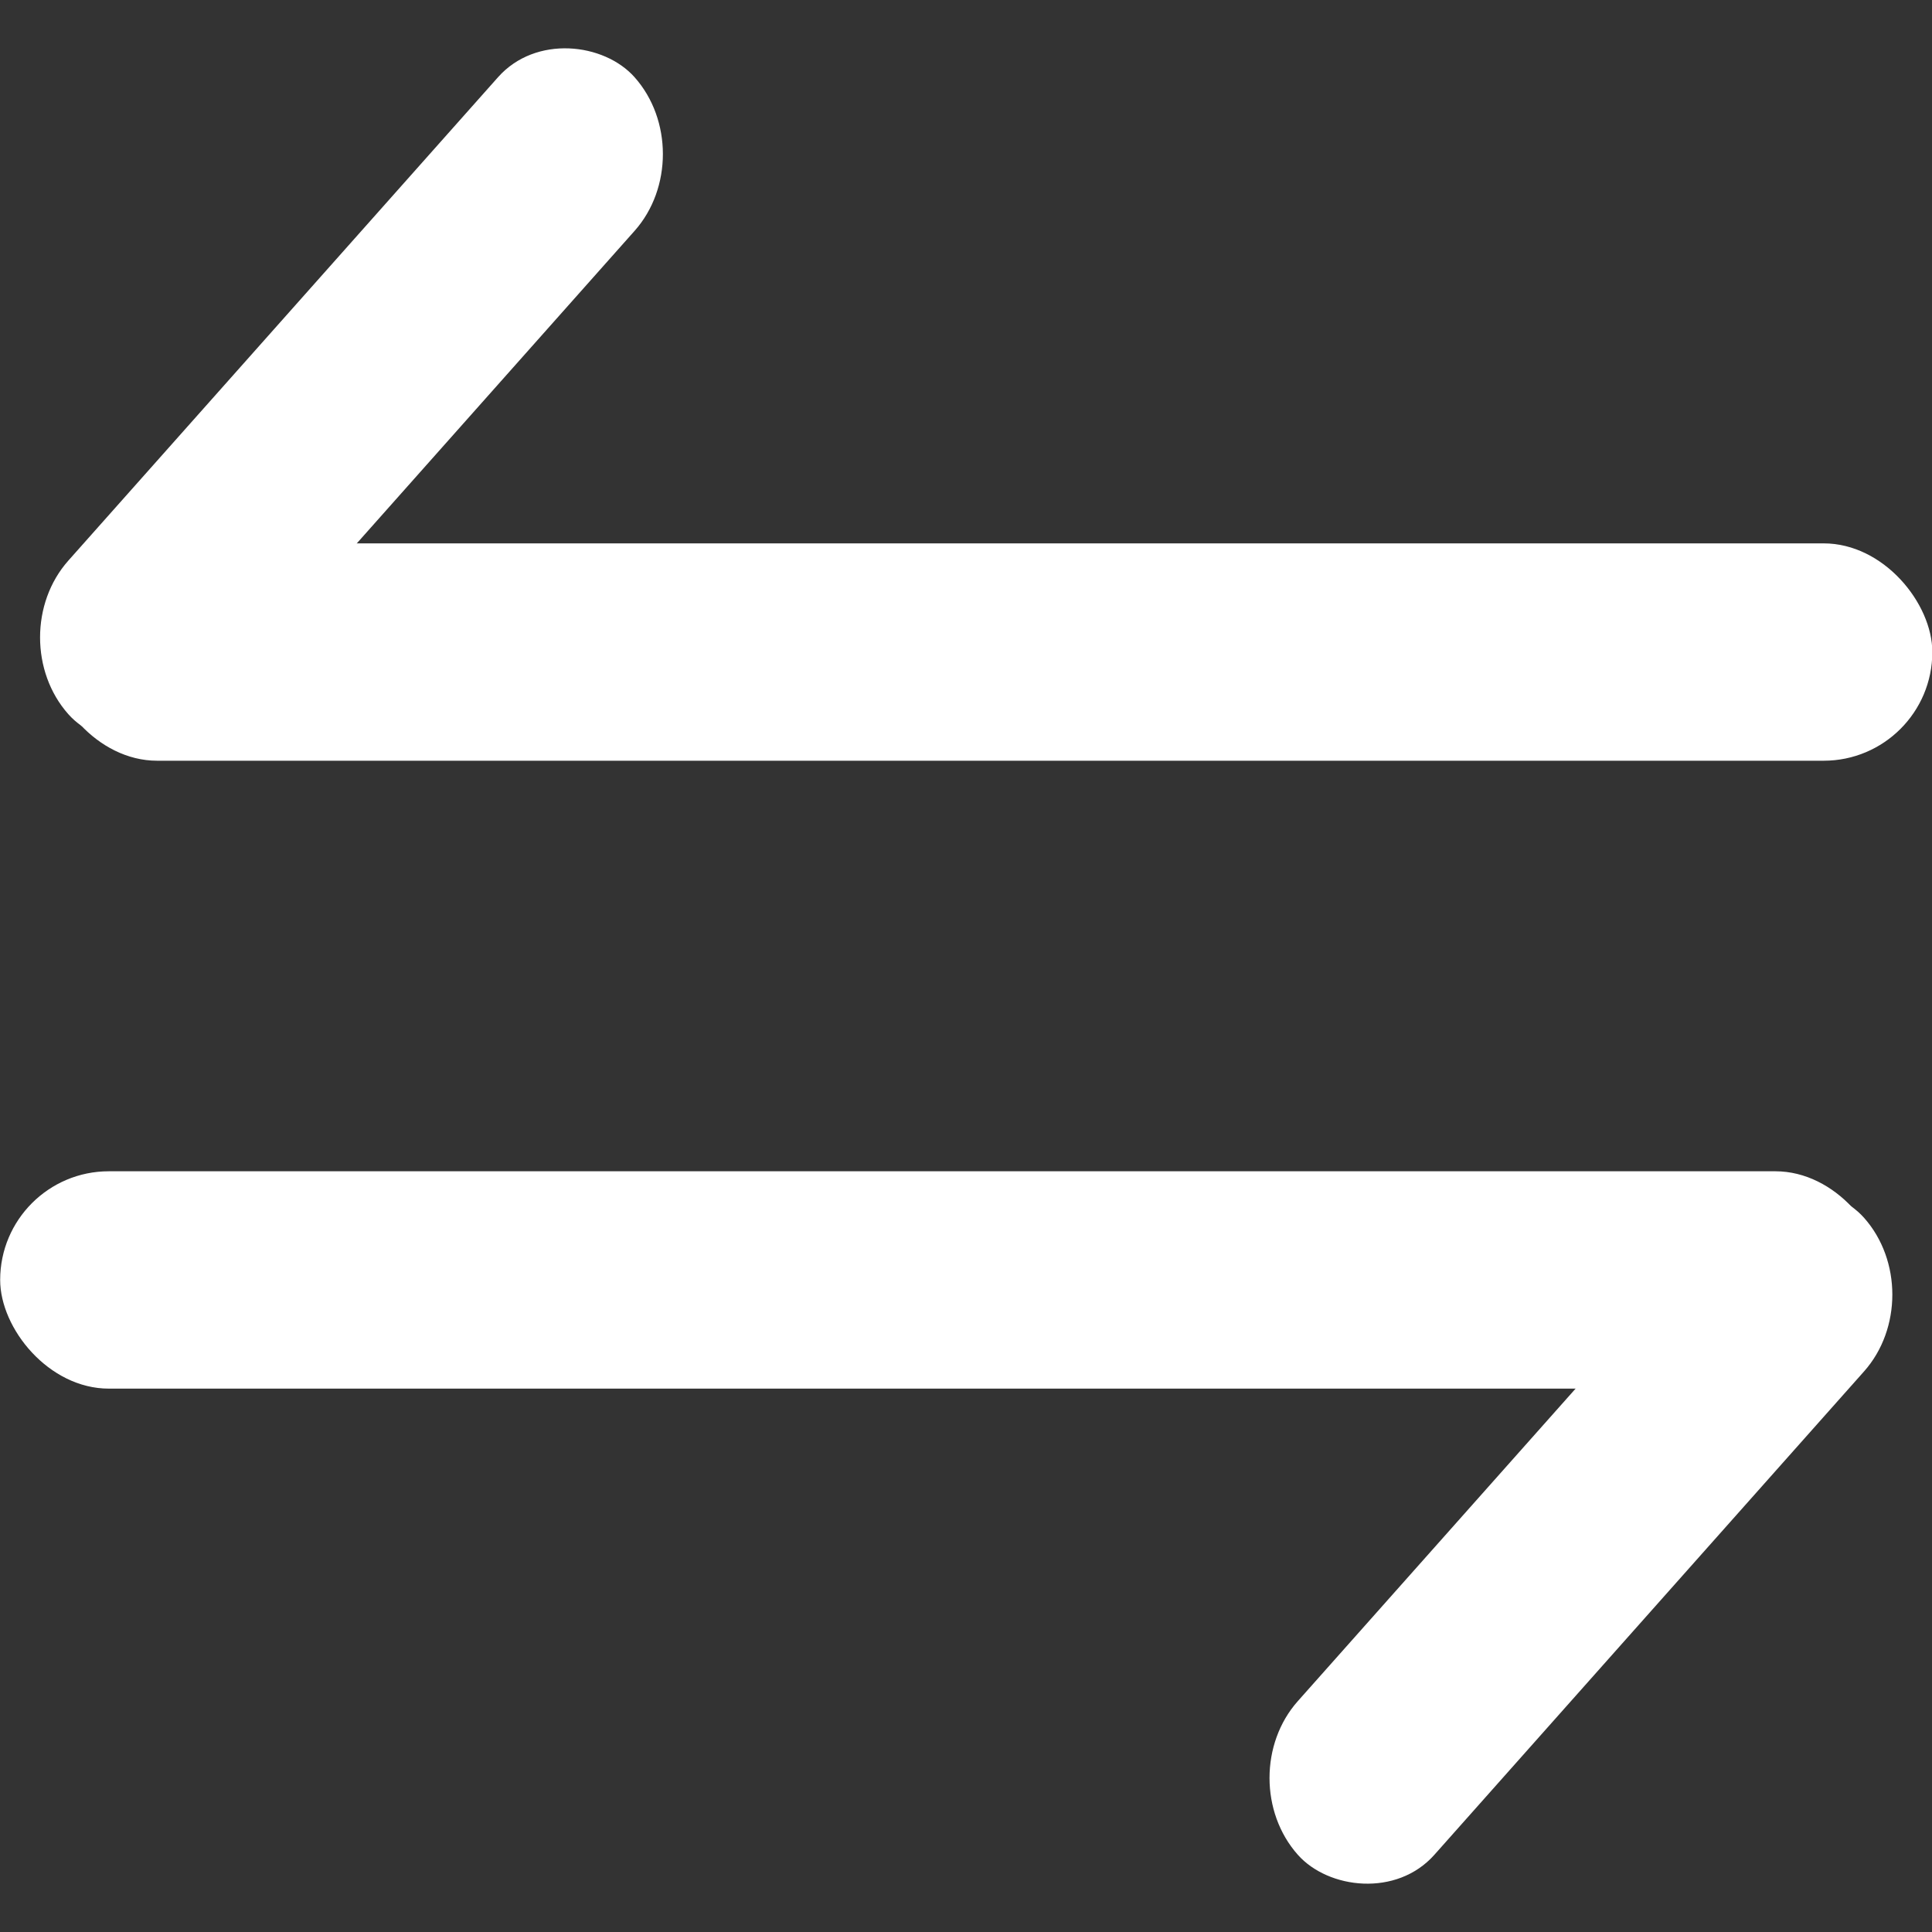 <svg width="24" height="24" viewBox="0 0 24 24" fill="none" xmlns="http://www.w3.org/2000/svg">
    <rect x="0" y="0" width="24" height="24" fill="#333333" stroke="none"/>
    <rect x="0.602" y="6.75" width="23.402" height="2.7" rx="1.35" fill="white"/>
    <rect width="10.593" height="2.555" rx="1.277" transform="matrix(0.664 -0.747 0.664 0.747 0.001 7.918)" fill="white"/>
    <rect x="23.404" y="17.25" width="23.402" height="2.7" rx="1.35" transform="rotate(-180 23.404 17.25)" fill="white"/>
    <rect width="10.593" height="2.555" rx="1.277" transform="matrix(-0.664 0.747 -0.664 -0.747 24.004 16.082)" fill="white"/>
</svg>
